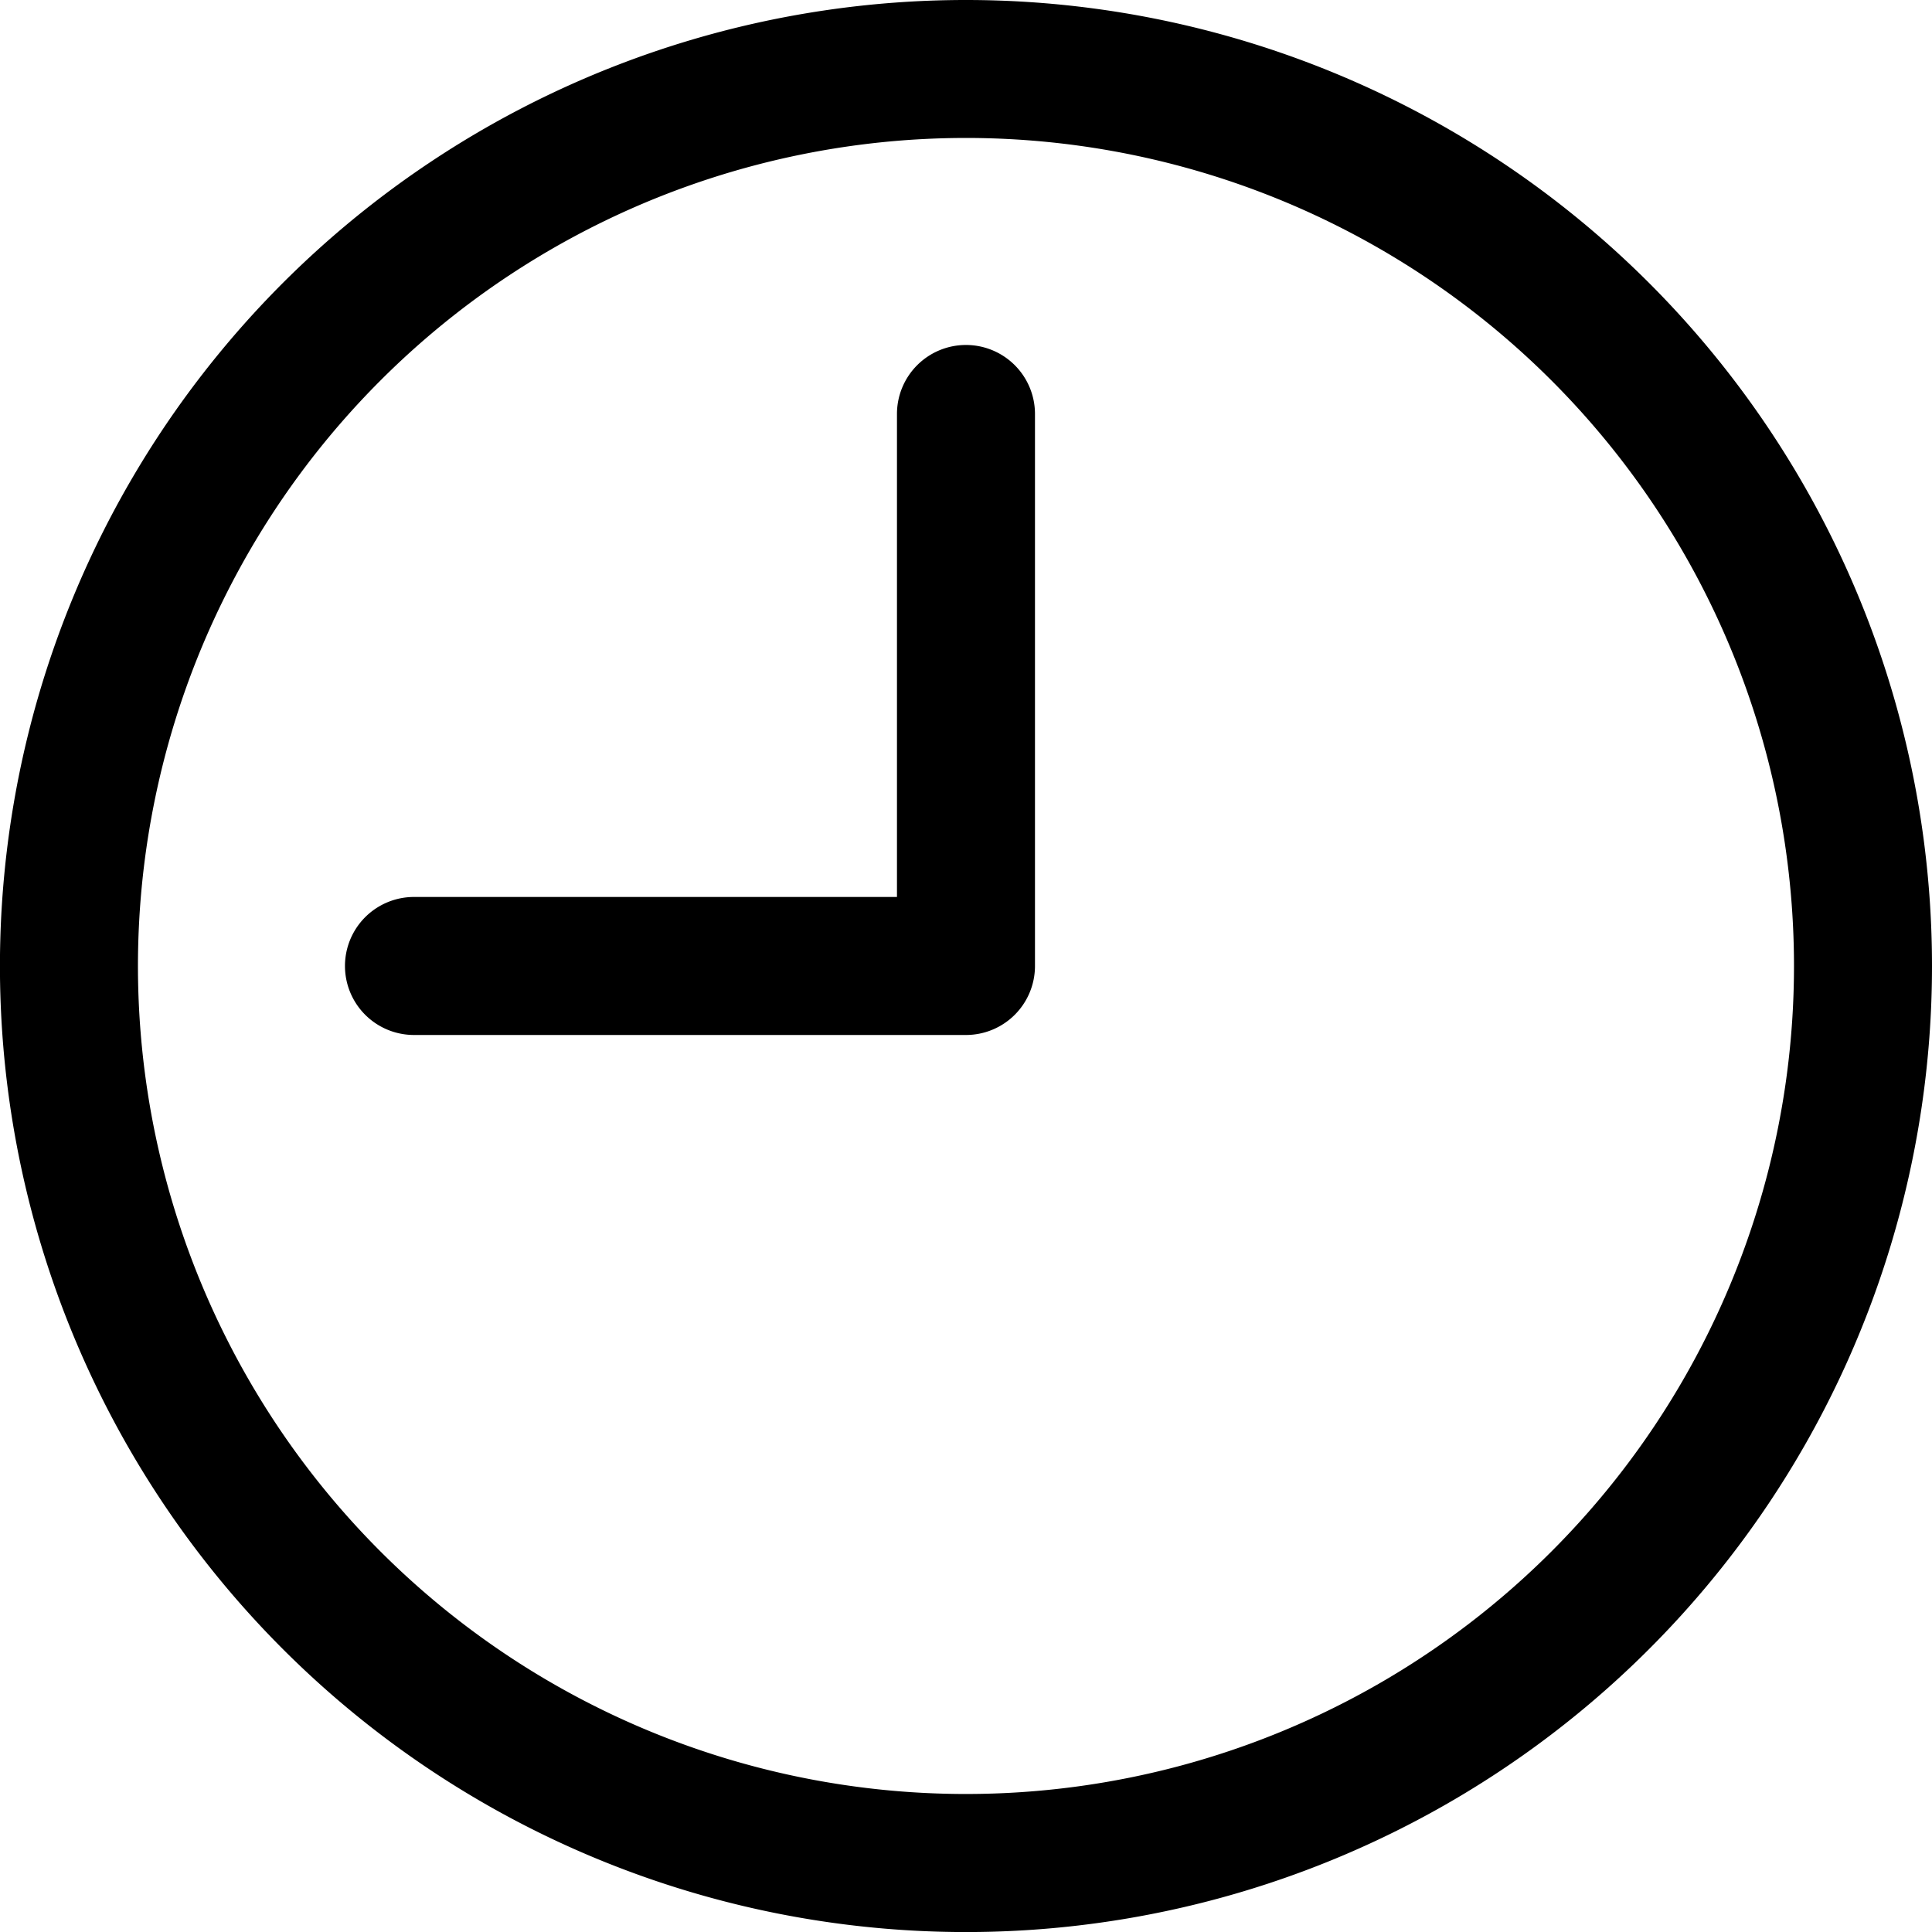 <svg xmlns="http://www.w3.org/2000/svg" width="36.705" height="36.705" viewBox="0 0 36.705 36.705"><path d="M18.353,0A18.353,18.353,0,1,0,36.705,18.353,18.353,18.353,0,0,0,18.353,0Zm0,34.083A15.731,15.731,0,1,1,34.083,18.353,15.731,15.731,0,0,1,18.353,34.083Z"/><g transform="translate(6.554 6.554)"><path d="M97.131,85.333a1.311,1.311,0,0,0-1.311,1.311V95.82H86.644a1.311,1.311,0,1,0,0,2.622H97.131a1.311,1.311,0,0,0,1.311-1.311V86.644A1.311,1.311,0,0,0,97.131,85.333Z" transform="translate(-85.333 -85.333)"/></g></svg>
